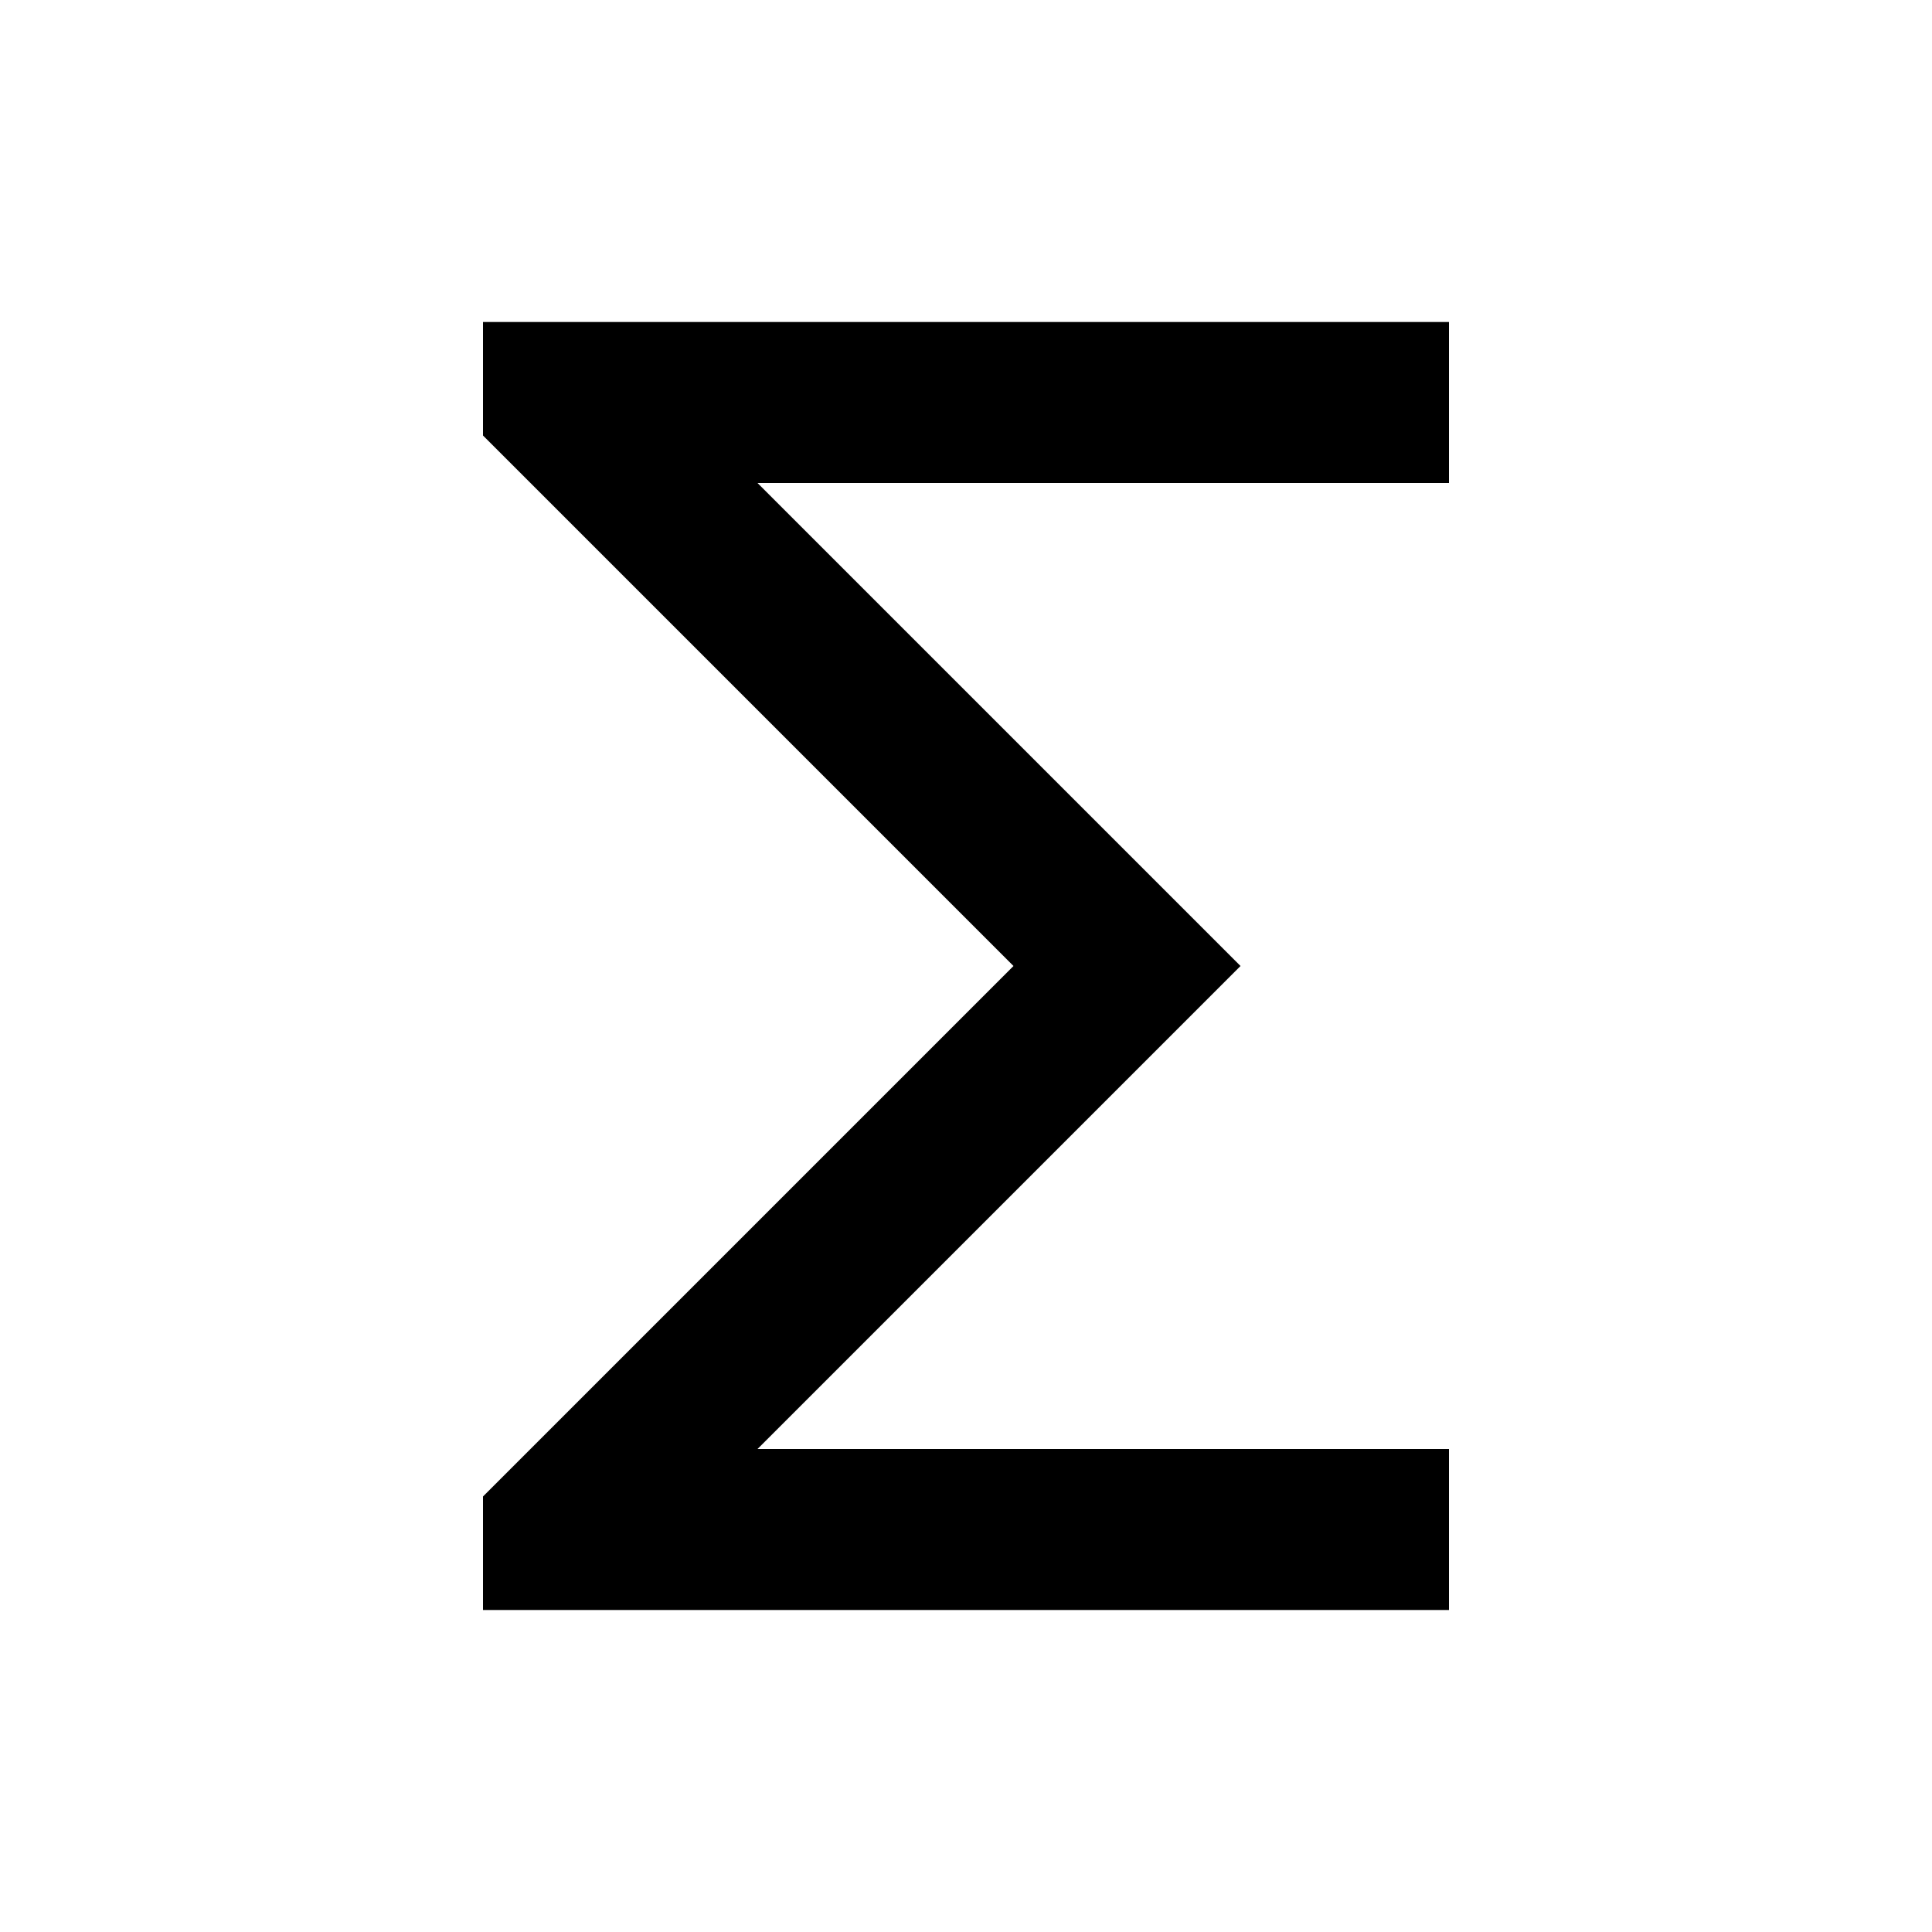 <svg xmlns="http://www.w3.org/2000/svg" width="24" height="24"><!--Boxicons v3.0 https://boxicons.com | License  https://docs.boxicons.com/free--><path d="M18 18H9.41l6-6-6-6H18V4H6v1.41L12.59 12 6 18.59V20h12z"/></svg>